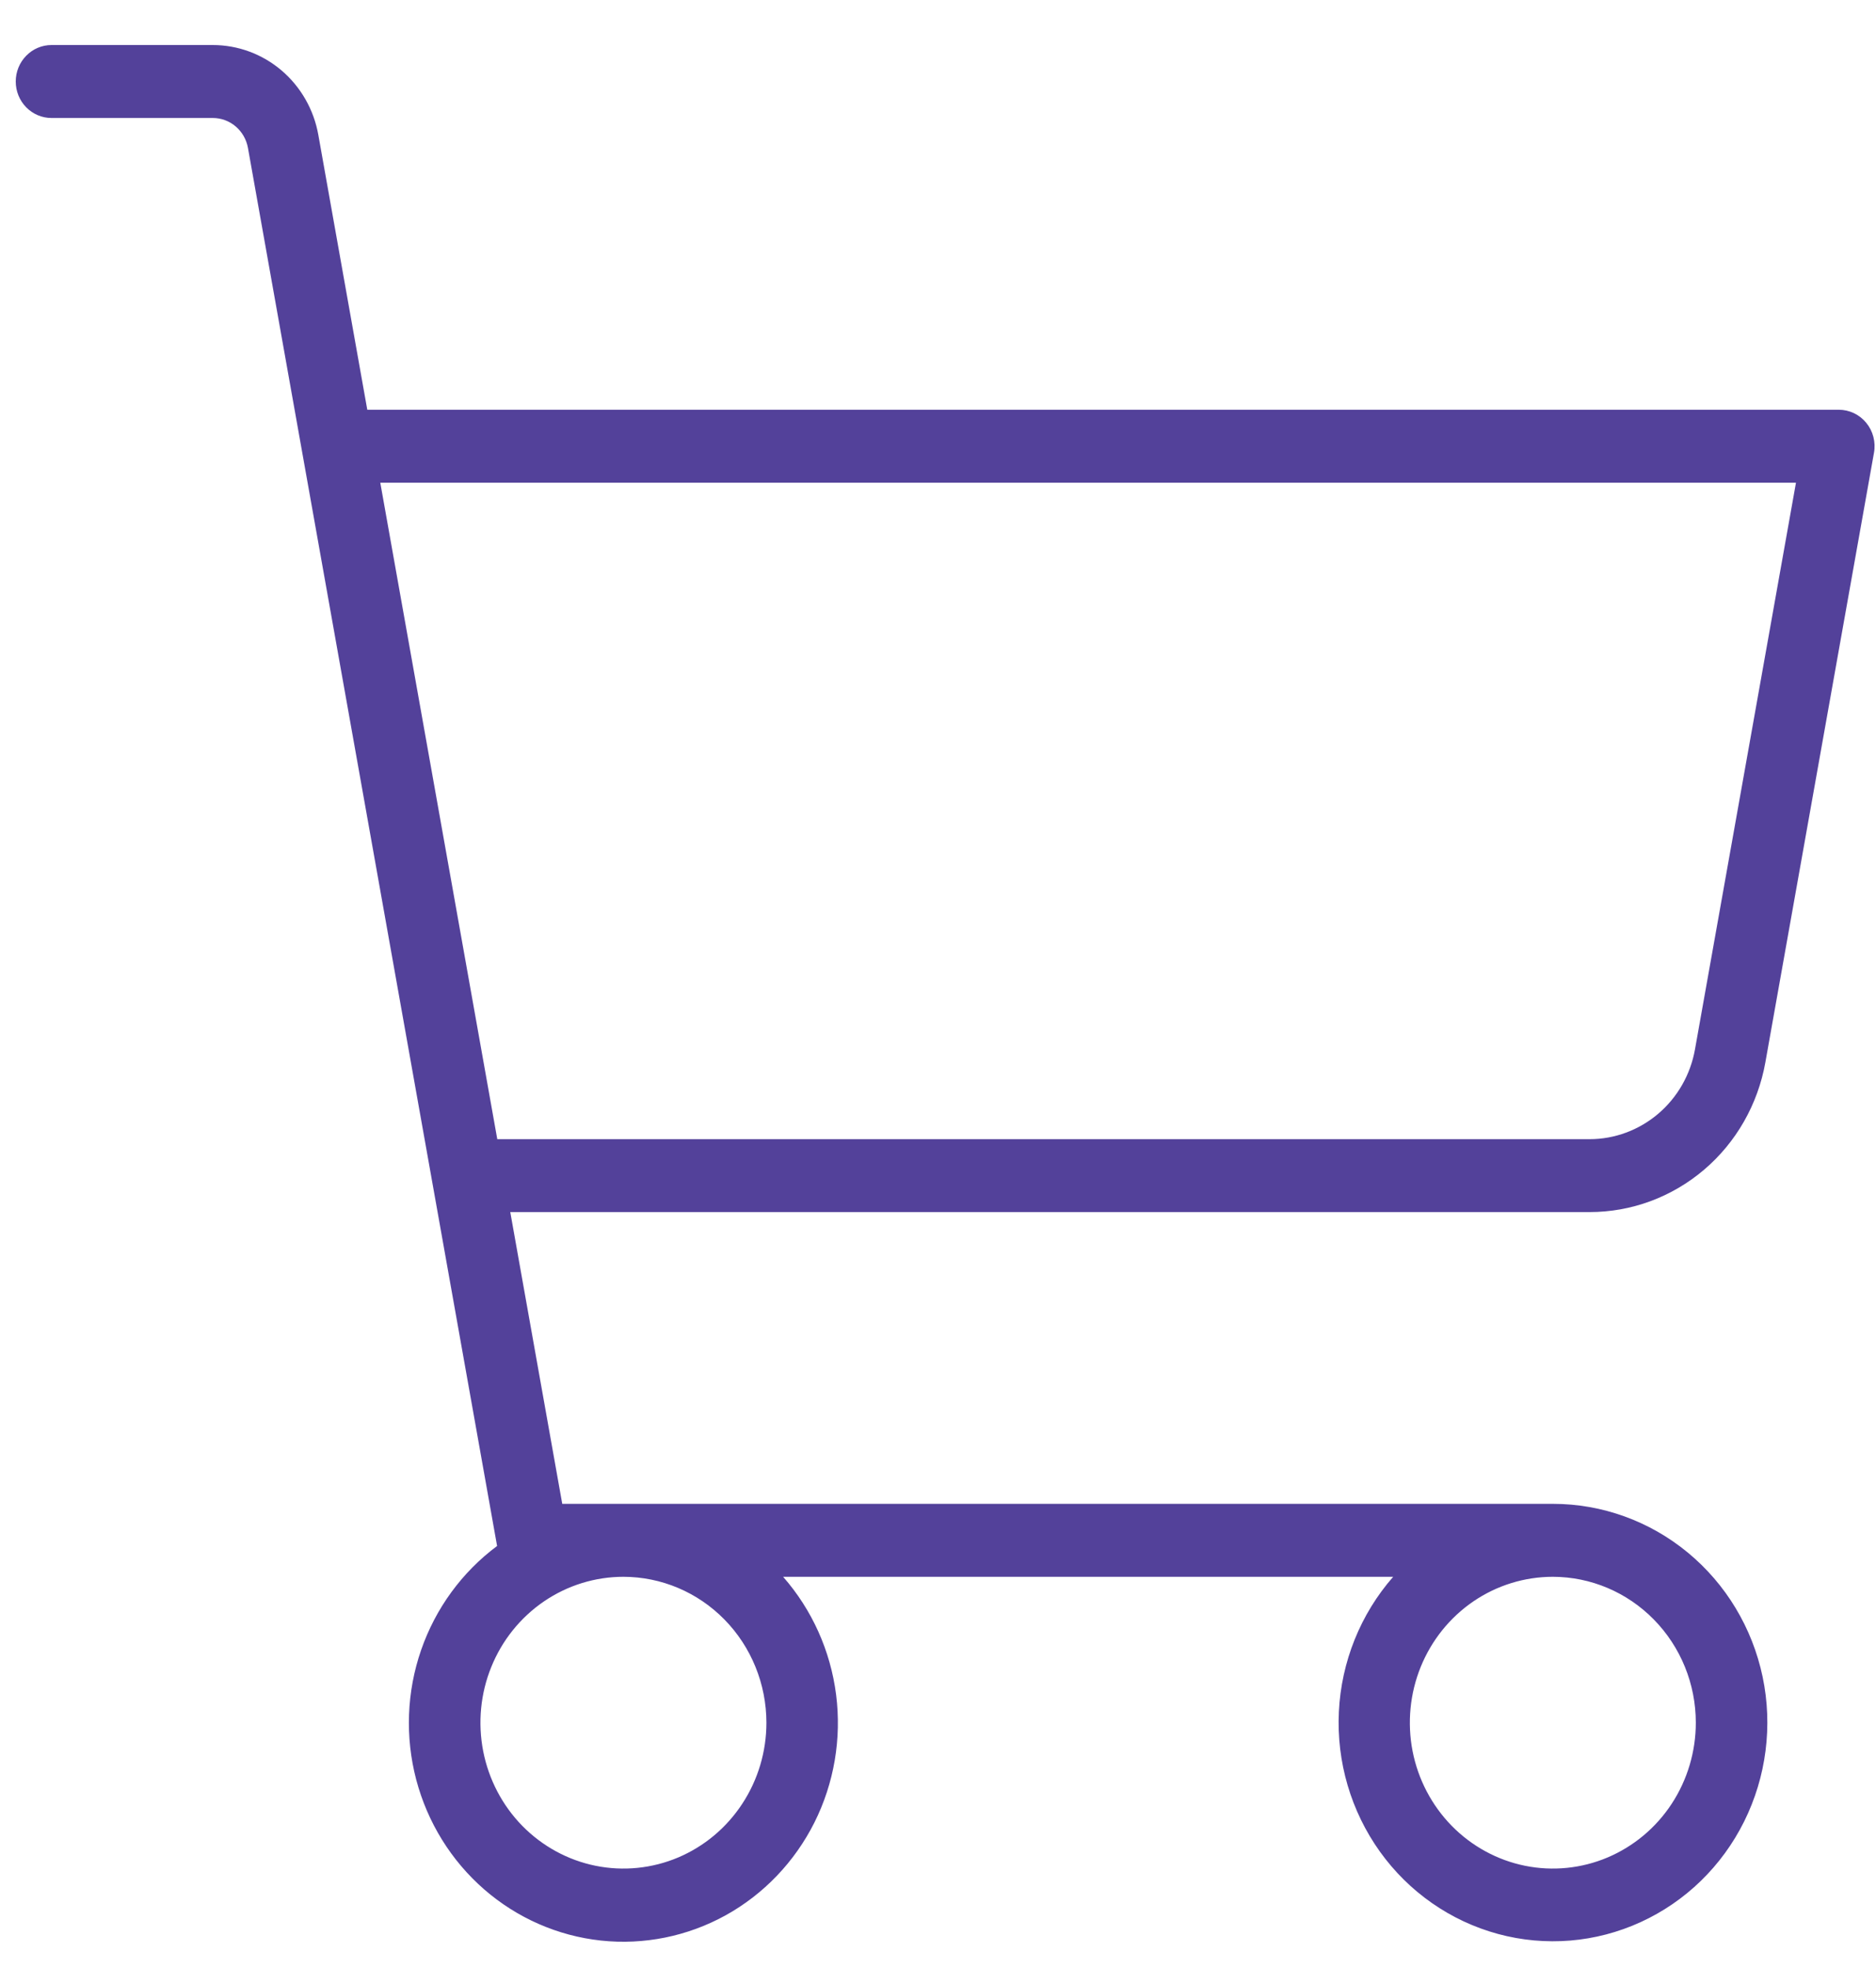 <svg width="41" height="43" viewBox="0 0 41 43" fill="none" xmlns="http://www.w3.org/2000/svg">
<path d="M38.582 23.213L40.956 9.892C40.977 9.778 40.972 9.66 40.943 9.547C40.914 9.434 40.861 9.329 40.787 9.239C40.714 9.15 40.622 9.078 40.519 9.028C40.415 8.979 40.302 8.953 40.188 8.953H8.027L6.957 2.947C6.859 2.396 6.574 1.898 6.153 1.539C5.731 1.18 5.199 0.984 4.65 0.984H1.125C0.918 0.984 0.719 1.068 0.573 1.218C0.426 1.367 0.344 1.57 0.344 1.781C0.344 1.993 0.426 2.195 0.573 2.345C0.719 2.494 0.918 2.578 1.125 2.578H4.65C4.833 2.578 5.011 2.643 5.151 2.763C5.292 2.883 5.386 3.049 5.419 3.232L10.864 33.78C10.099 34.349 9.52 35.141 9.204 36.052C8.888 36.963 8.851 37.951 9.096 38.884C9.342 39.818 9.859 40.653 10.579 41.281C11.3 41.909 12.19 42.299 13.132 42.401C14.074 42.502 15.024 42.31 15.858 41.85C16.691 41.389 17.367 40.682 17.799 39.822C18.23 38.961 18.395 37.988 18.273 37.029C18.151 36.071 17.747 35.173 17.115 34.453H30.448C29.733 35.269 29.314 36.31 29.261 37.403C29.208 38.496 29.525 39.574 30.158 40.458C30.791 41.341 31.702 41.976 32.739 42.257C33.776 42.538 34.875 42.447 35.855 41.999C36.834 41.552 37.633 40.776 38.118 39.8C38.603 38.825 38.746 37.708 38.522 36.638C38.297 35.568 37.719 34.609 36.885 33.922C36.051 33.234 35.01 32.859 33.938 32.859H12.288L11.152 26.484H34.739C35.654 26.485 36.539 26.157 37.242 25.559C37.944 24.962 38.418 24.131 38.582 23.213ZM16.75 37.641C16.75 38.271 16.567 38.887 16.223 39.411C15.88 39.936 15.392 40.344 14.821 40.586C14.25 40.827 13.621 40.89 13.015 40.767C12.409 40.644 11.852 40.34 11.415 39.895C10.978 39.449 10.681 38.881 10.56 38.263C10.44 37.644 10.501 37.003 10.738 36.421C10.974 35.838 11.375 35.341 11.889 34.99C12.403 34.64 13.007 34.453 13.625 34.453C14.454 34.454 15.248 34.79 15.834 35.388C16.419 35.985 16.749 36.795 16.75 37.641ZM37.062 37.641C37.062 38.271 36.879 38.887 36.536 39.411C36.193 39.936 35.704 40.344 35.133 40.586C34.562 40.827 33.934 40.89 33.328 40.767C32.722 40.644 32.165 40.34 31.728 39.895C31.291 39.449 30.993 38.881 30.872 38.263C30.752 37.644 30.814 37.003 31.05 36.421C31.287 35.838 31.687 35.341 32.201 34.99C32.715 34.64 33.319 34.453 33.938 34.453C34.766 34.454 35.56 34.79 36.146 35.388C36.732 35.985 37.062 36.795 37.062 37.641ZM8.311 10.547H39.251L37.044 22.928C36.946 23.479 36.662 23.977 36.24 24.336C35.819 24.694 35.288 24.891 34.739 24.891H10.868L8.311 10.547Z" fill="#53419A"/>
</svg>
